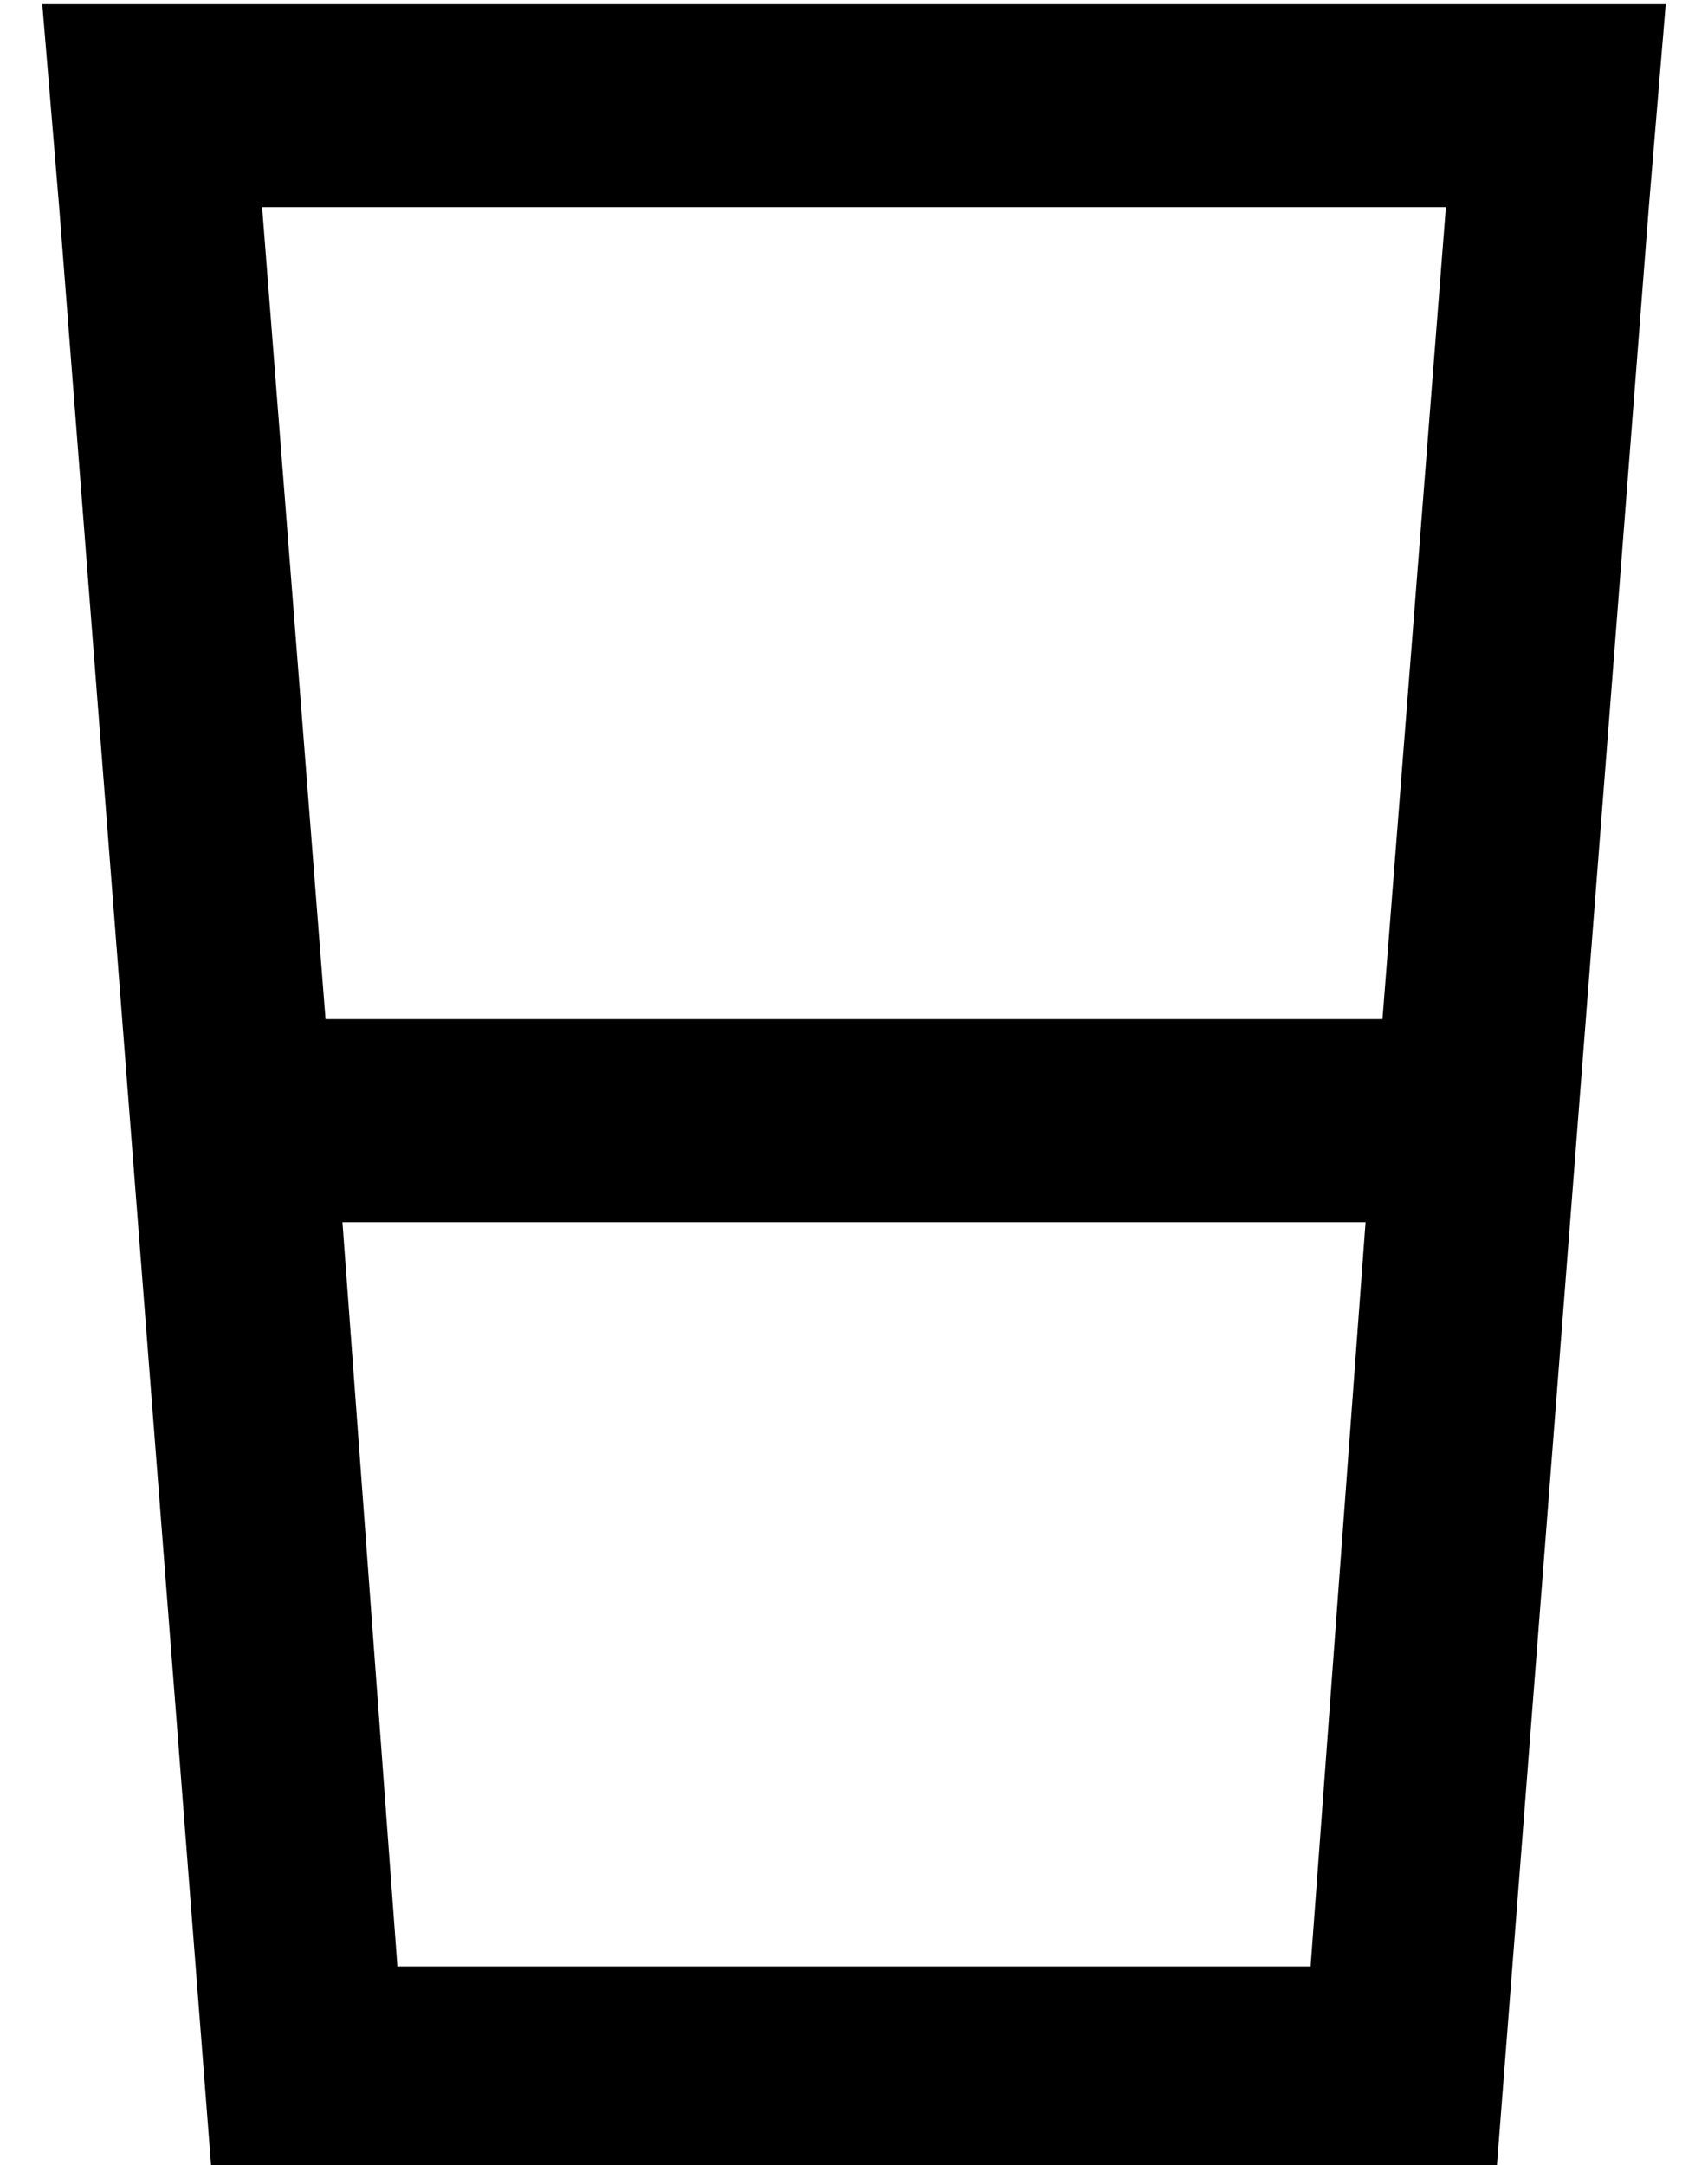 <?xml version="1.0" standalone="no"?>
<!DOCTYPE svg PUBLIC "-//W3C//DTD SVG 1.1//EN" "http://www.w3.org/Graphics/SVG/1.1/DTD/svg11.dtd" >
<svg xmlns="http://www.w3.org/2000/svg" xmlns:xlink="http://www.w3.org/1999/xlink" version="1.1" viewBox="-10 -40 404 512">
   <path fill="currentColor"
d="M71 249h242h-242h242l-13 176v0h-216v0l-13 -176v0zM67 201l-15 -192l15 192l-15 -192h280v0l-15 192v0h-250v0zM40 473h304h-304h304l36 -464v0l4 -48v0h-48h-336l4 48v0l36 464v0z" />
</svg>
